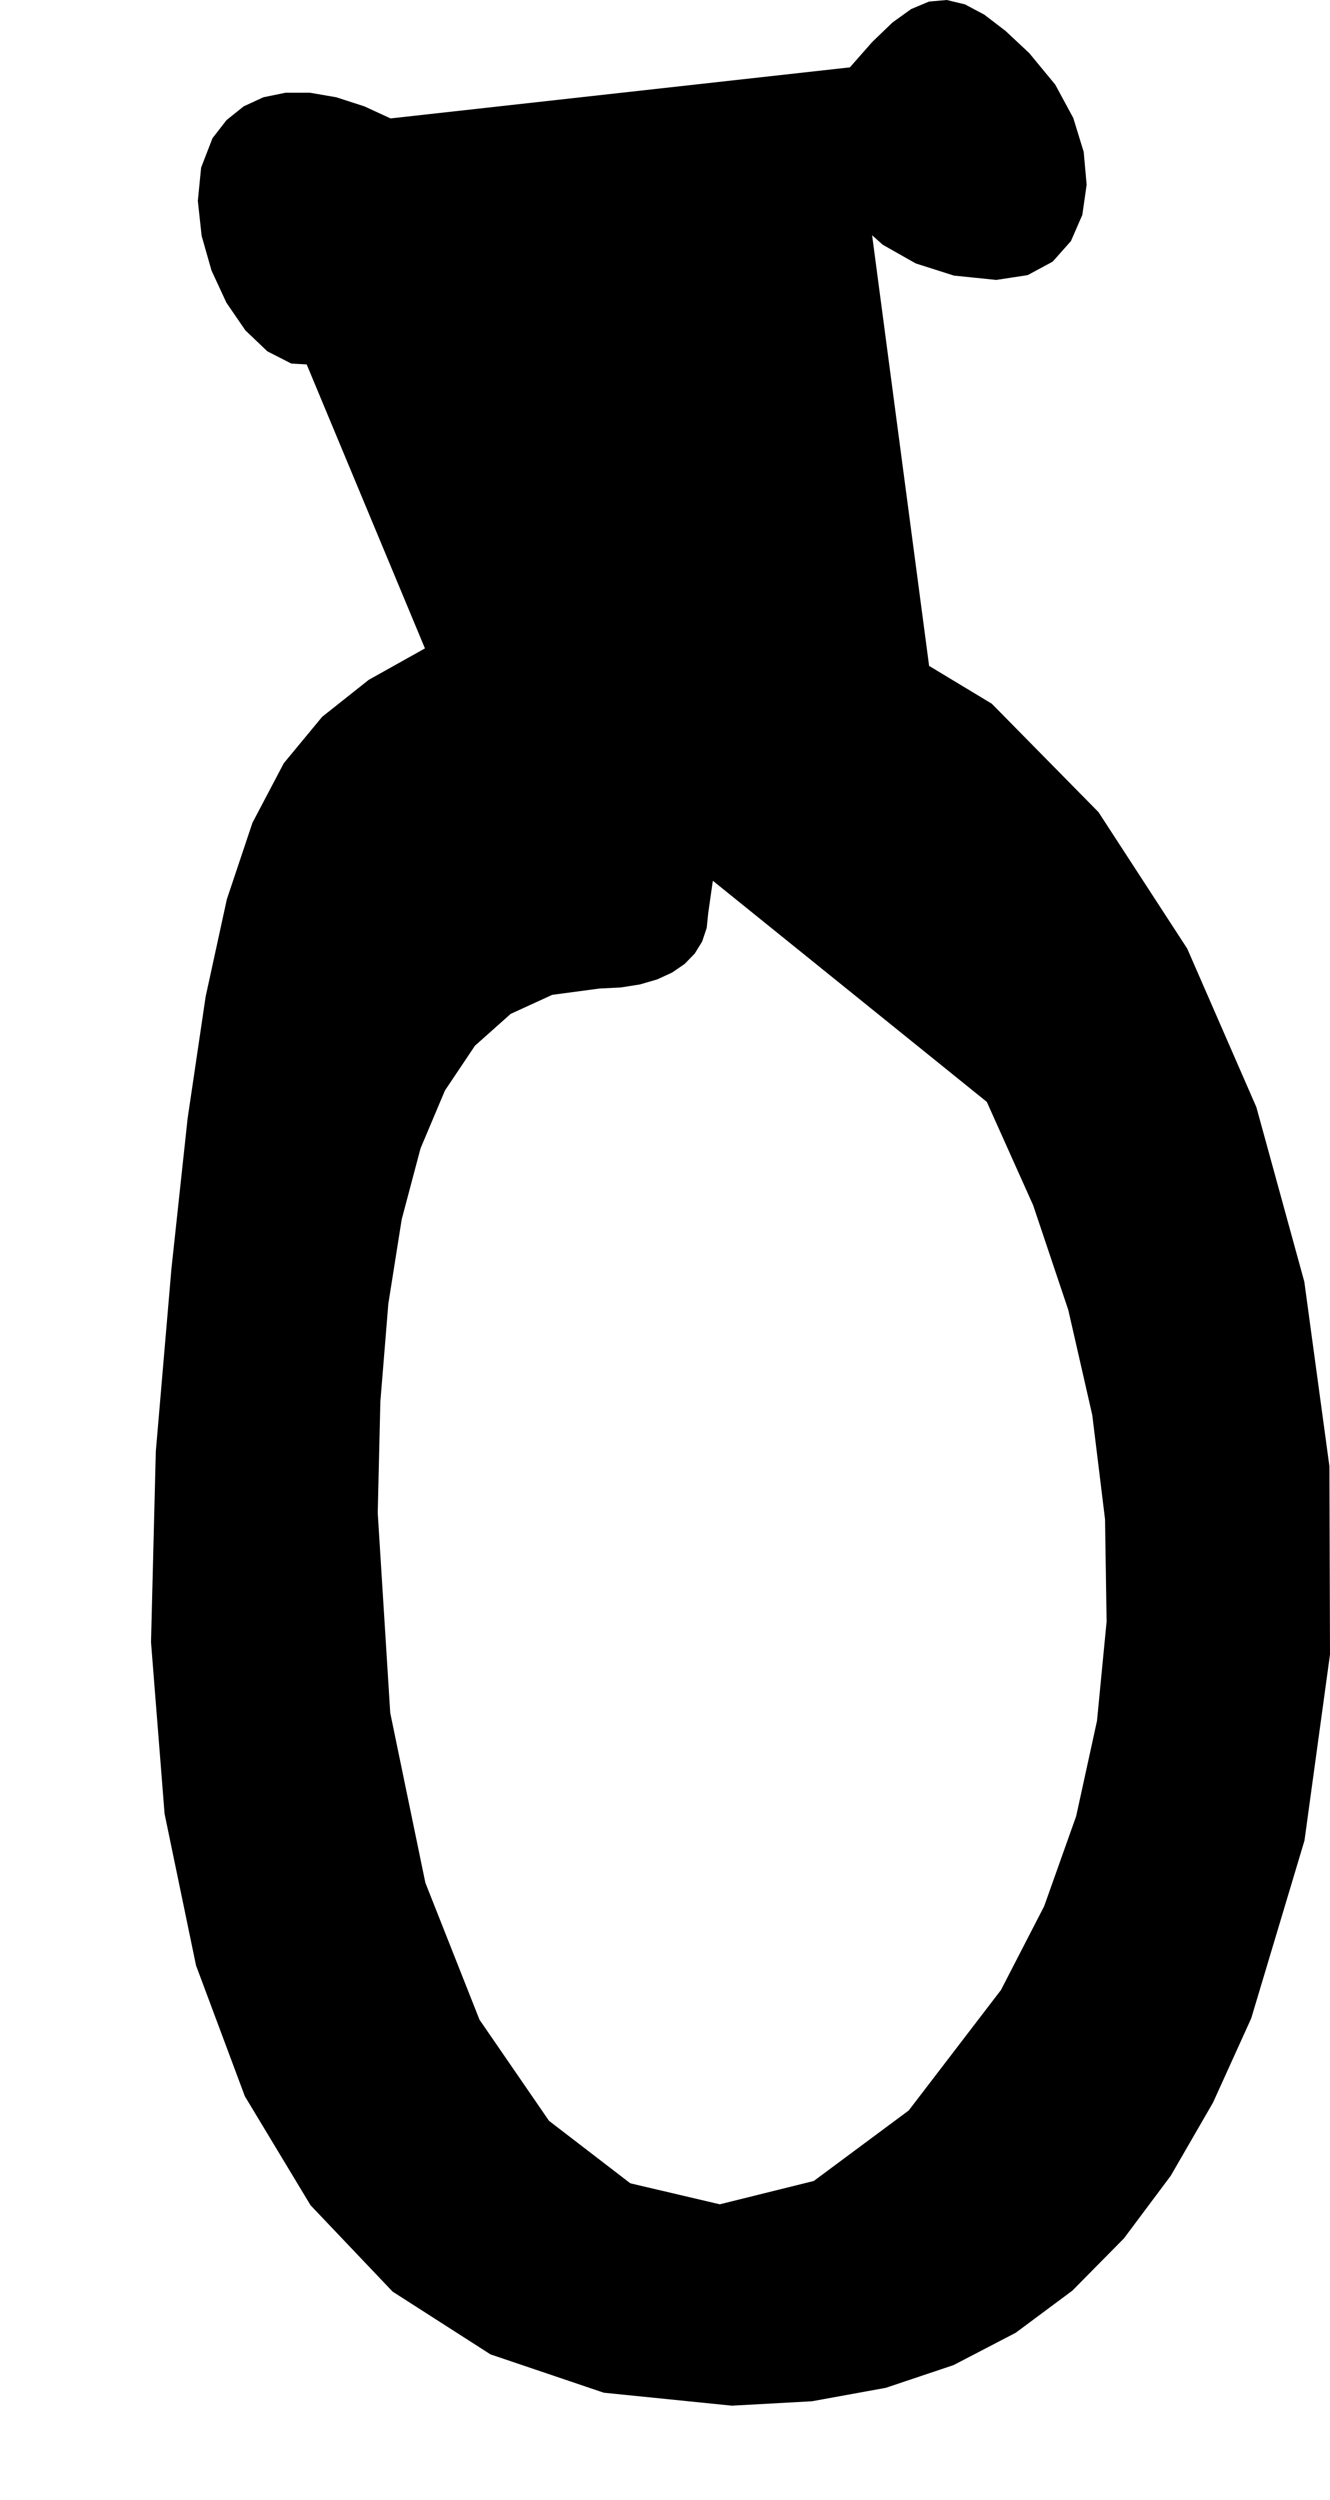 <?xml version="1.0" encoding="utf-8"?>
<svg xmlns="http://www.w3.org/2000/svg"  viewBox="0,0,400,751.567" width="100%">
<path d="M63.902 41.549 L 63.902,41.549 L 60.485,50.385 L 59.499,60.378 L 60.641,70.897 L 63.606,81.31 L 68.09,90.987 L 73.789,99.297 L 80.4,105.609 L 87.619,109.29 L 95.142,109.711 L 95.142,109.711 L 106.828,106.018 L 117.099,100.045 L 125.699,92.355 L 132.371,83.507 L 136.857,74.064 L 138.9,64.585 L 138.244,55.633 L 134.631,47.767 L 127.803,41.549 L 127.803,41.549 L 118.506,36.079 L 109.594,31.977 L 101.138,29.242 L 93.208,27.875 L 85.874,27.875 L 79.206,29.242 L 73.275,31.977 L 68.15,36.079 L 63.902,41.549 L 63.902,41.549 L 63.902,41.549 L 63.902,41.549 L 63.902,41.549 L 63.902,41.549 L 63.902,41.549 L 63.902,41.549 L 63.902,41.549 L 63.902,41.549 L 63.902,41.549M127.803 194.913 L 63.902,41.549 L 60.485,50.385 L 59.499,60.378 L 60.641,70.897 L 63.606,81.31 L 68.09,90.987 L 73.789,99.297 L 80.4,105.609 L 87.619,109.29 L 95.142,109.711 L 95.142,109.711 L 106.828,106.018 L 117.099,100.045 L 125.699,92.355 L 132.371,83.507 L 136.857,74.064 L 138.9,64.585 L 138.244,55.633 L 134.631,47.767 L 127.803,41.549 L 127.803,41.549 L 118.506,36.079 L 109.594,31.977 L 101.138,29.242 L 93.208,27.875 L 85.874,27.875 L 79.206,29.242 L 73.275,31.977 L 68.15,36.079 L 63.902,41.549 L 63.902,41.549 L 63.902,41.549 L 63.902,41.549 L 63.902,41.549 L 63.902,41.549 L 63.902,41.549 L 63.902,41.549 L 63.902,41.549 L 63.902,41.549 L 63.902,41.549 L 127.803,194.913 L 110.909,204.36 L 96.89,215.479 L 85.36,229.415 L 75.934,247.312 L 68.226,270.317 L 61.85,299.575 L 56.422,336.231 L 51.554,381.43 L 46.861,436.319 L 46.861,436.319 L 45.416,493.654 L 49.499,545.251 L 58.958,590.84 L 73.641,630.153 L 93.397,662.921 L 118.073,688.875 L 147.518,707.746 L 181.579,719.266 L 220.105,723.166 L 220.105,723.166 L 244.209,721.838 L 266.408,717.798 L 286.795,710.964 L 305.463,701.256 L 322.508,688.591 L 338.021,672.886 L 352.097,654.062 L 364.828,632.035 L 376.309,606.723 L 376.309,606.723 L 392.327,553.276 L 400.0,497.34 L 399.819,440.737 L 392.275,385.291 L 377.858,332.826 L 357.06,285.164 L 330.372,244.129 L 298.283,211.544 L 261.287,189.233 L 261.287,189.233 L 242.59,181.667 L 226.688,176.042 L 212.795,172.403 L 200.13,170.798 L 187.908,171.273 L 175.348,173.875 L 161.666,178.652 L 146.079,185.649 L 127.803,194.913 L 127.803,194.913 L 127.803,194.913 L 127.803,194.913 L 127.803,194.913 L 127.803,194.913 L 127.803,194.913 L 127.803,194.913 L 127.803,194.913 L 127.803,194.913 L 127.803,194.913 L 296.787,331.236 L 296.787,331.236 L 296.787,331.236 L 296.787,331.236 L 296.787,331.236 L 296.787,331.236 L 296.787,331.236 L 296.787,331.236 L 296.787,331.236 L 296.787,331.236 L 296.787,331.236 L 310.725,362.317 L 321.296,393.808 L 328.502,425.379 L 332.341,456.706 L 332.814,487.46 L 329.922,517.314 L 323.663,545.94 L 314.038,573.013 L 301.047,598.203 L 301.047,598.203 L 273.301,634.425 L 244.749,655.616 L 216.477,662.631 L 189.572,656.321 L 165.121,637.541 L 144.212,607.144 L 127.932,565.982 L 117.366,514.91 L 113.603,454.779 L 113.603,454.779 L 114.396,421.324 L 116.79,391.936 L 120.808,366.579 L 126.475,345.221 L 133.813,327.824 L 142.845,314.354 L 153.596,304.776 L 166.088,299.055 L 180.344,297.156 L 180.344,297.156 L 186.701,296.844 L 192.484,295.924 L 197.648,294.421 L 202.146,292.356 L 205.93,289.753 L 208.956,286.637 L 211.174,283.029 L 212.54,278.954 L 213.005,274.435 L 213.005,274.435 L 214.71,262.545 L 219.488,255.996 L 226.837,254.449 L 236.256,257.566 L 247.24,265.007 L 259.288,276.434 L 271.897,291.507 L 284.564,309.887 L 296.787,331.236 L 296.787,331.236 L 296.787,331.236 L 296.787,331.236 L 296.787,331.236 L 296.787,331.236 L 296.787,331.236 L 296.787,331.236 L 296.787,331.236 L 296.787,331.236 L 296.787,331.236M255.606 20.249 L 63.902,41.549 L 60.485,50.385 L 59.499,60.378 L 60.641,70.897 L 63.606,81.31 L 68.09,90.987 L 73.789,99.297 L 80.4,105.609 L 87.619,109.29 L 95.142,109.711 L 95.142,109.711 L 106.828,106.018 L 117.099,100.045 L 125.699,92.355 L 132.371,83.507 L 136.857,74.064 L 138.9,64.585 L 138.244,55.633 L 134.631,47.767 L 127.803,41.549 L 127.803,41.549 L 118.506,36.079 L 109.594,31.977 L 101.138,29.242 L 93.208,27.875 L 85.874,27.875 L 79.206,29.242 L 73.275,31.977 L 68.15,36.079 L 63.902,41.549 L 63.902,41.549 L 63.902,41.549 L 63.902,41.549 L 63.902,41.549 L 63.902,41.549 L 63.902,41.549 L 63.902,41.549 L 63.902,41.549 L 63.902,41.549 L 63.902,41.549 L 127.803,194.913 L 110.909,204.36 L 96.89,215.479 L 85.36,229.415 L 75.934,247.312 L 68.226,270.317 L 61.85,299.575 L 56.422,336.231 L 51.554,381.43 L 46.861,436.319 L 46.861,436.319 L 45.416,493.654 L 49.499,545.251 L 58.958,590.84 L 73.641,630.153 L 93.397,662.921 L 118.073,688.875 L 147.518,707.746 L 181.579,719.266 L 220.105,723.166 L 220.105,723.166 L 244.209,721.838 L 266.408,717.798 L 286.795,710.964 L 305.463,701.256 L 322.508,688.591 L 338.021,672.886 L 352.097,654.062 L 364.828,632.035 L 376.309,606.723 L 376.309,606.723 L 392.327,553.276 L 400.0,497.34 L 399.819,440.737 L 392.275,385.291 L 377.858,332.826 L 357.06,285.164 L 330.372,244.129 L 298.283,211.544 L 261.287,189.233 L 261.287,189.233 L 242.59,181.667 L 226.688,176.042 L 212.795,172.403 L 200.13,170.798 L 187.908,171.273 L 175.348,173.875 L 161.666,178.652 L 146.079,185.649 L 127.803,194.913 L 127.803,194.913 L 127.803,194.913 L 127.803,194.913 L 127.803,194.913 L 127.803,194.913 L 127.803,194.913 L 127.803,194.913 L 127.803,194.913 L 127.803,194.913 L 127.803,194.913 L 296.787,331.236 L 296.787,331.236 L 296.787,331.236 L 296.787,331.236 L 296.787,331.236 L 296.787,331.236 L 296.787,331.236 L 296.787,331.236 L 296.787,331.236 L 296.787,331.236 L 296.787,331.236 L 310.725,362.317 L 321.296,393.808 L 328.502,425.379 L 332.341,456.706 L 332.814,487.46 L 329.922,517.314 L 323.663,545.94 L 314.038,573.013 L 301.047,598.203 L 301.047,598.203 L 273.301,634.425 L 244.749,655.616 L 216.477,662.631 L 189.572,656.321 L 165.121,637.541 L 144.212,607.144 L 127.932,565.982 L 117.366,514.91 L 113.603,454.779 L 113.603,454.779 L 114.396,421.324 L 116.79,391.936 L 120.808,366.579 L 126.475,345.221 L 133.813,327.824 L 142.845,314.354 L 153.596,304.776 L 166.088,299.055 L 180.344,297.156 L 180.344,297.156 L 186.701,296.844 L 192.484,295.924 L 197.648,294.421 L 202.146,292.356 L 205.93,289.753 L 208.956,286.637 L 211.174,283.029 L 212.54,278.954 L 213.005,274.435 L 213.005,274.435 L 214.71,262.545 L 219.488,255.996 L 226.837,254.449 L 236.256,257.566 L 247.24,265.007 L 259.288,276.434 L 271.897,291.507 L 284.564,309.887 L 296.787,331.236 L 296.787,331.236 L 296.787,331.236 L 296.787,331.236 L 296.787,331.236 L 296.787,331.236 L 296.787,331.236 L 296.787,331.236 L 296.787,331.236 L 296.787,331.236 L 296.787,331.236 L 255.606,20.249 L 249.823,29.546 L 247.417,39.194 L 248.085,48.807 L 251.524,57.999 L 257.428,66.385 L 265.494,73.579 L 275.419,79.195 L 286.898,82.847 L 299.627,84.15 L 299.627,84.15 L 309.085,82.701 L 316.59,78.657 L 322.085,72.474 L 325.511,64.609 L 326.811,55.516 L 325.924,45.652 L 322.794,35.472 L 317.361,25.432 L 309.568,15.989 L 309.568,15.989 L 302.434,9.309 L 296.049,4.418 L 290.213,1.315 L 284.728,0.0 L 279.394,0.473 L 274.014,2.735 L 268.389,6.785 L 262.319,12.623 L 255.606,20.249 L 255.606,20.249 L 255.606,20.249 L 255.606,20.249 L 255.606,20.249 L 255.606,20.249 L 255.606,20.249 L 255.606,20.249 L 255.606,20.249 L 255.606,20.249 L 255.606,20.249"/></svg>
